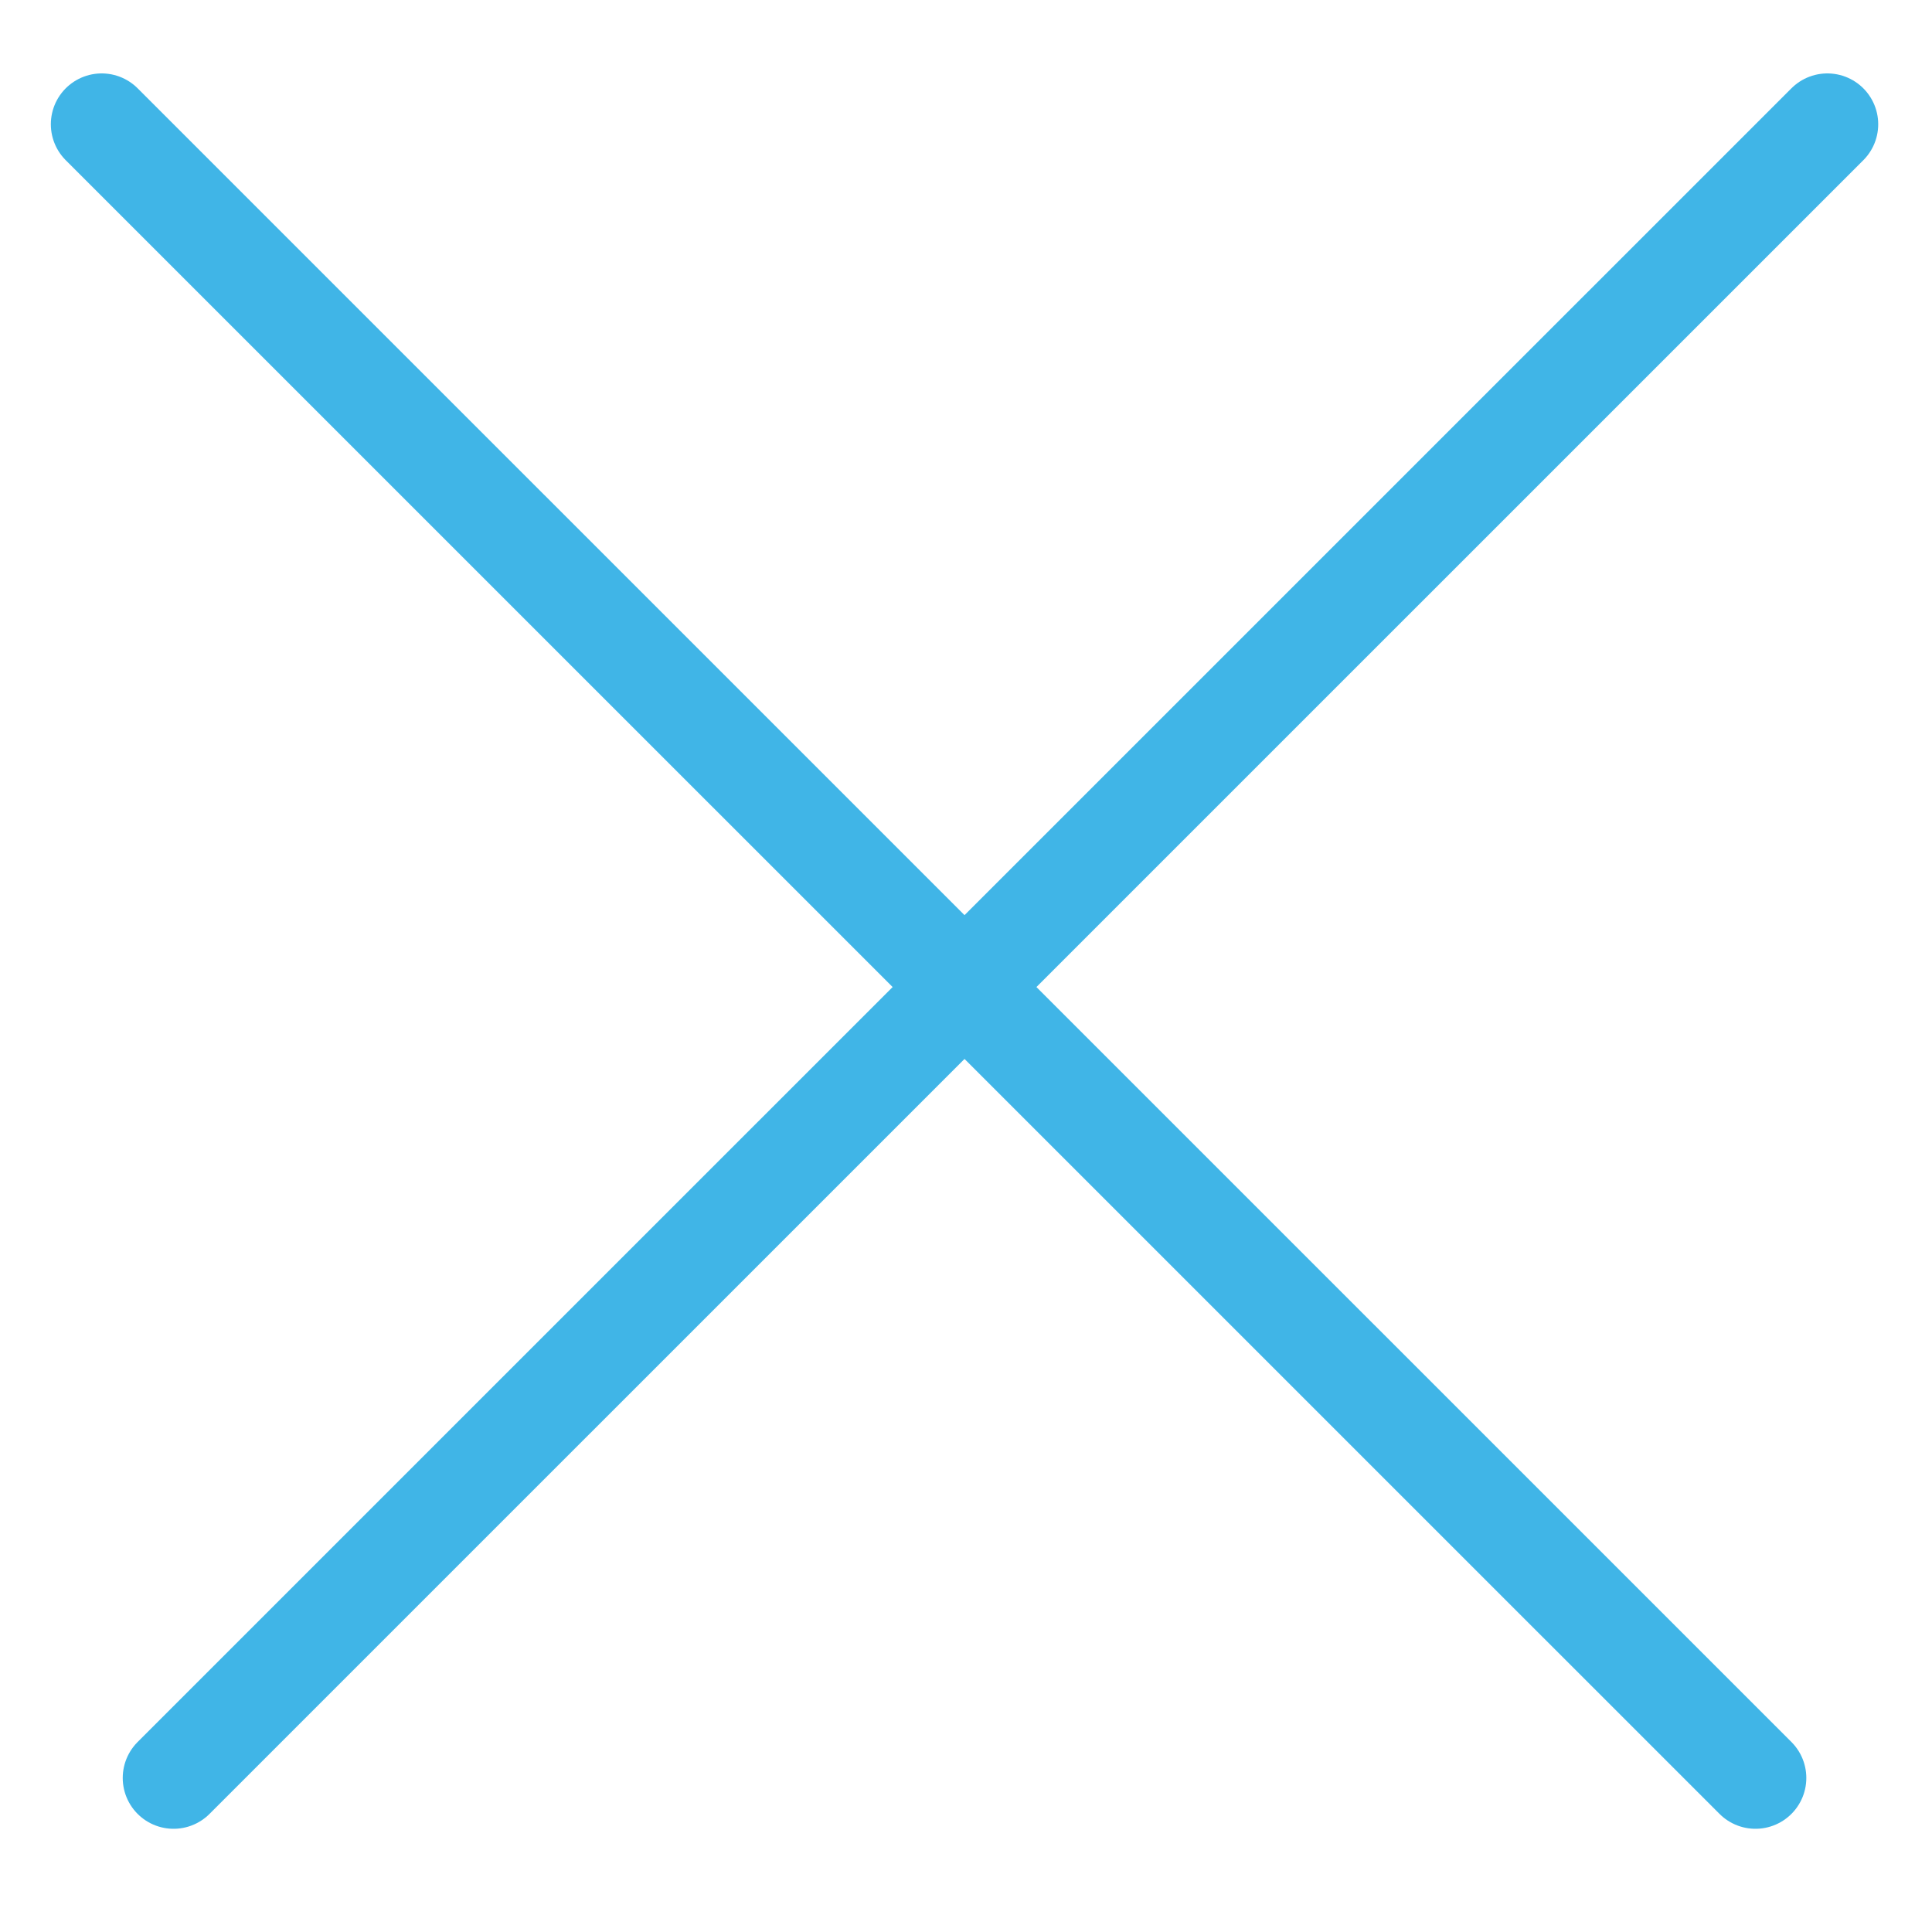 <svg width="19" height="19" viewBox="0 0 19 19" fill="none" xmlns="http://www.w3.org/2000/svg">
<line x1="17.971" y1="1.222" x2="1.707" y2="17.485" stroke="#40B5E7" stroke-linecap="round"/>
<line x1="17.264" y1="17.485" x2="1" y2="1.222" stroke="#40B5E7" stroke-linecap="round"/>
</svg>
